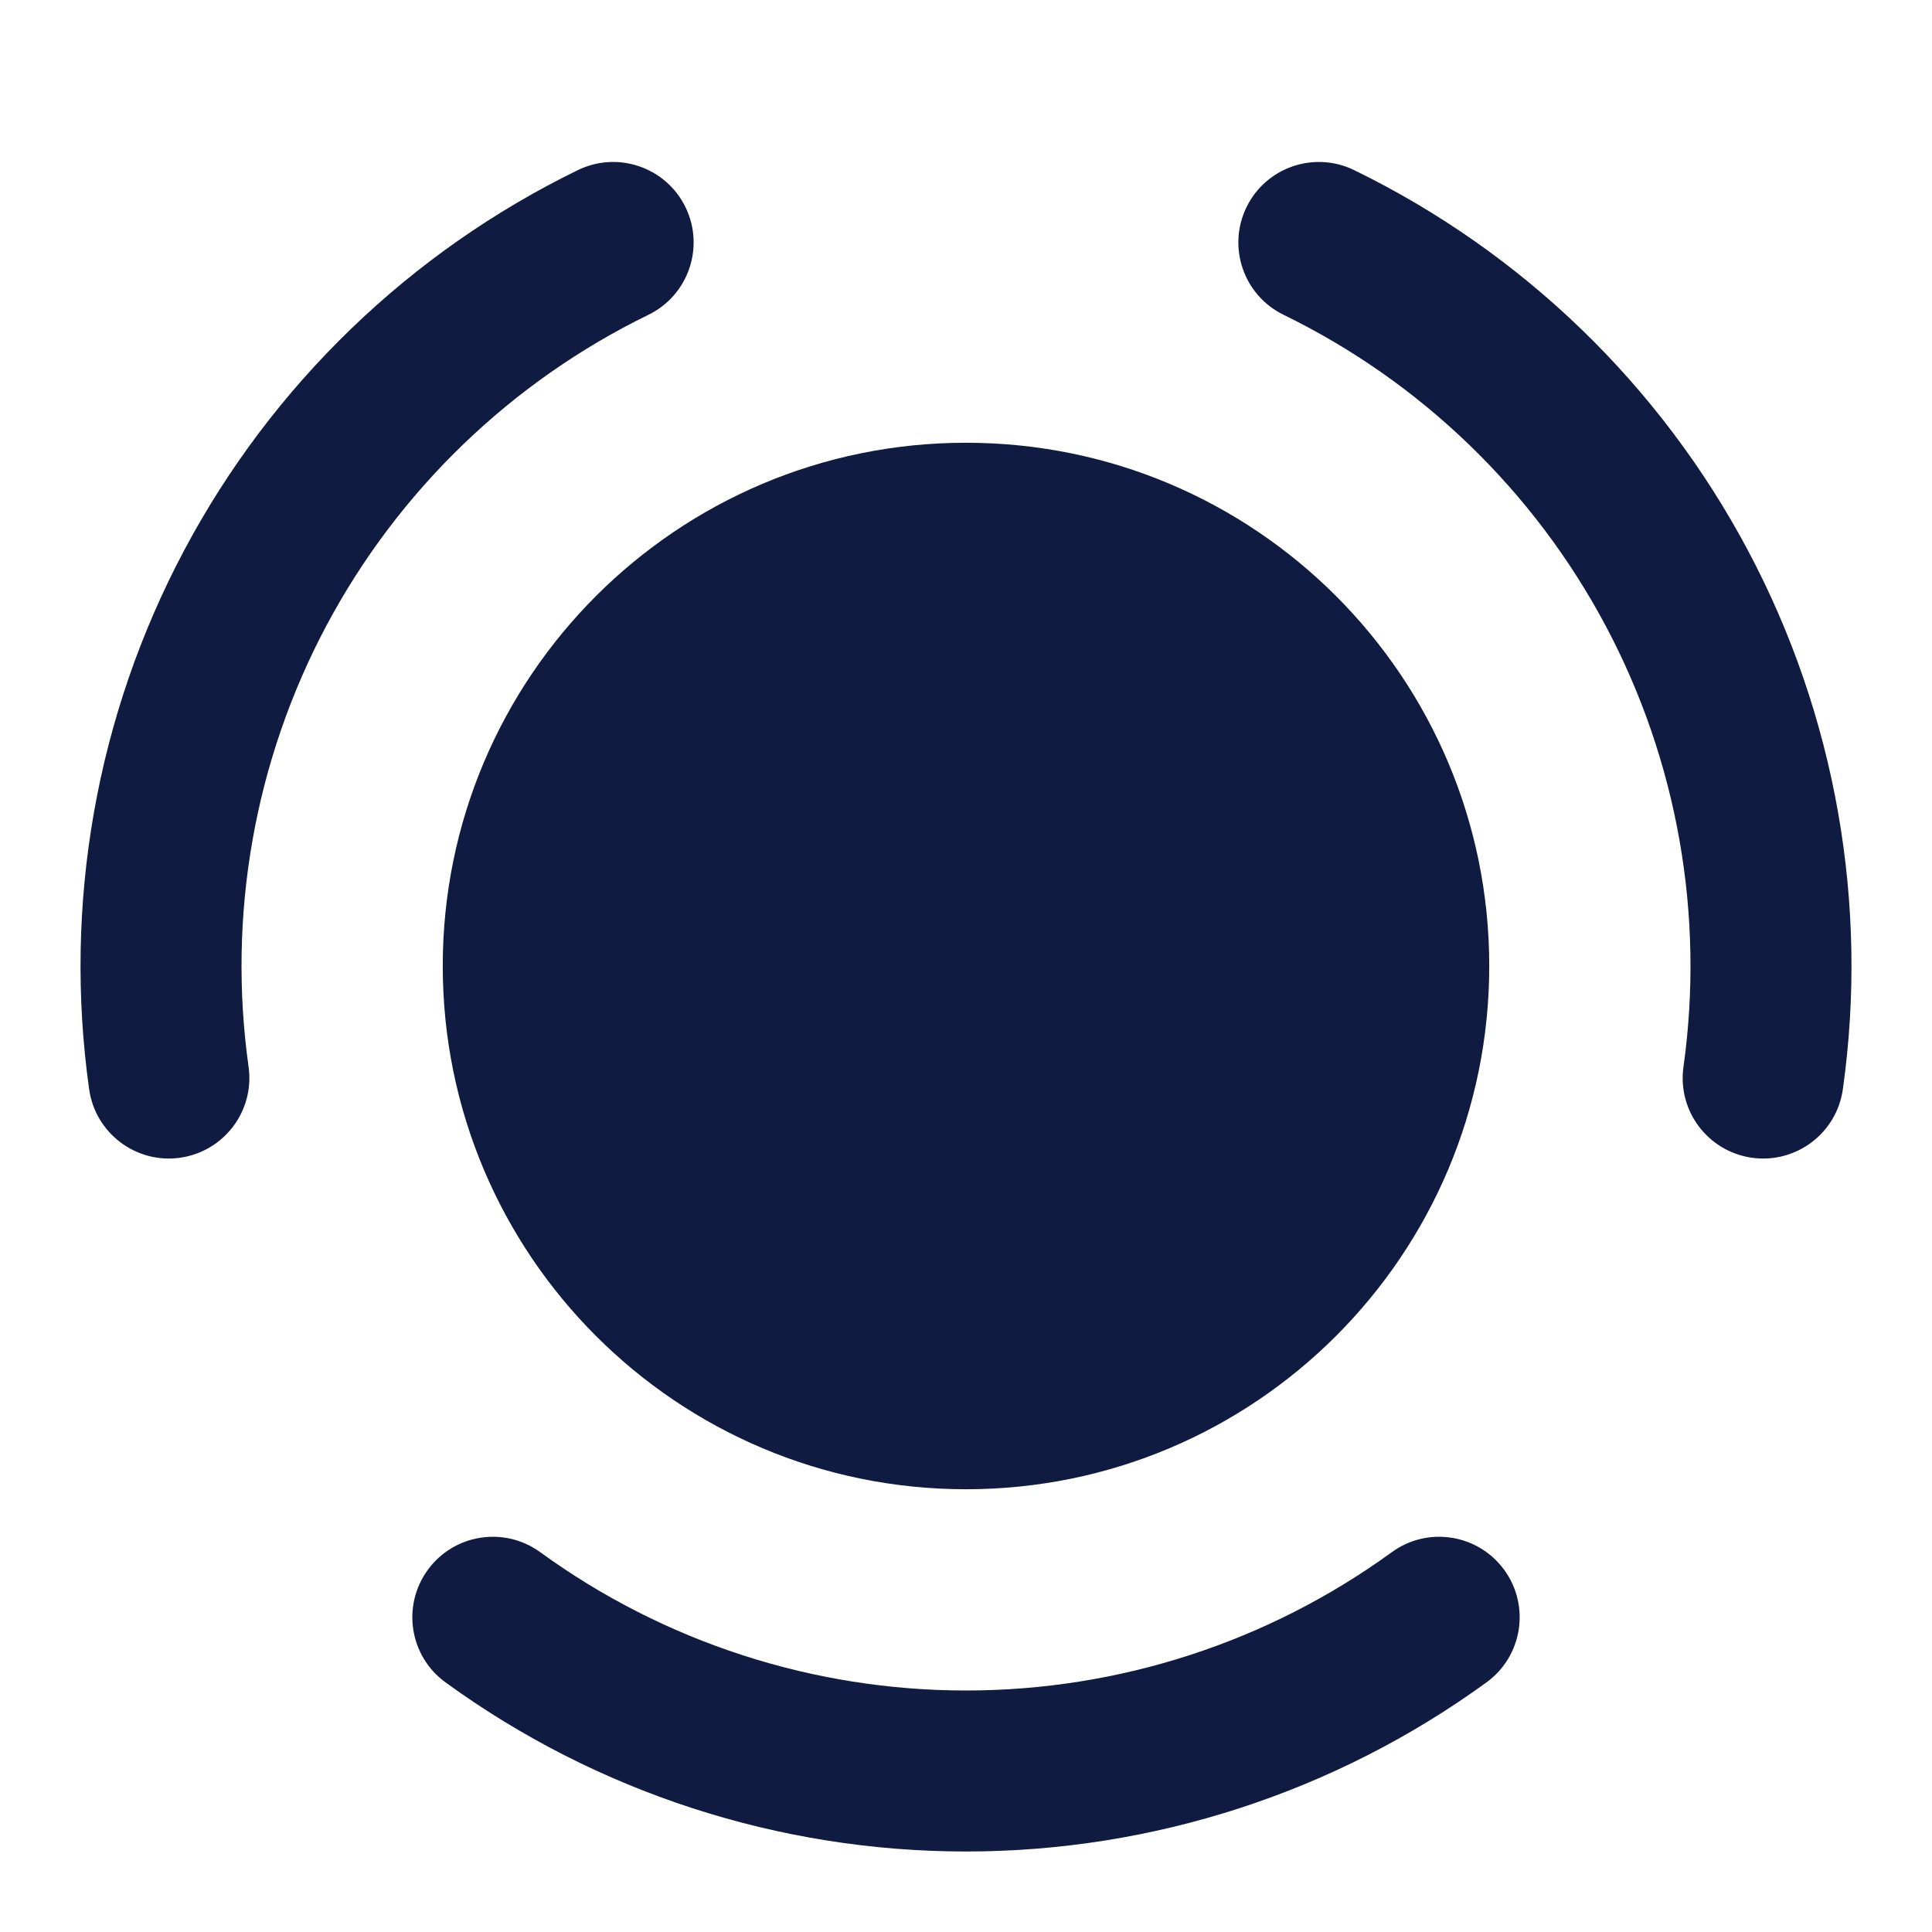 <svg width="36" height="36" viewBox="0 0 36 36" fill="none" xmlns="http://www.w3.org/2000/svg">
<path d="M12.082 5.866C12.827 5.503 13.136 4.605 12.773 3.86C12.41 3.116 11.512 2.807 10.767 3.17C7.635 4.697 5.067 7.177 3.432 10.254C1.796 13.33 1.176 16.846 1.661 20.296C1.776 21.116 2.535 21.688 3.355 21.573C4.175 21.457 4.747 20.699 4.632 19.879C4.235 17.055 4.742 14.179 6.08 11.662C7.419 9.145 9.52 7.116 12.082 5.866Z" fill="#101B42"/>
<path d="M23.227 3.86C23.59 3.116 24.488 2.807 25.233 3.17C28.365 4.697 30.933 7.177 32.569 10.254C34.205 13.33 34.824 16.846 34.339 20.296C34.224 21.116 33.466 21.688 32.645 21.573C31.825 21.457 31.253 20.699 31.369 19.879C31.765 17.055 31.258 14.179 29.92 11.662C28.581 9.145 26.48 7.116 23.918 5.866C23.173 5.503 22.864 4.605 23.227 3.86Z" fill="#101B42"/>
<path d="M7.97 29.254C8.457 28.584 9.395 28.435 10.065 28.922C12.371 30.598 15.149 31.5 18 31.5C20.851 31.5 23.629 30.598 25.935 28.922C26.605 28.435 27.543 28.584 28.03 29.254C28.517 29.924 28.369 30.862 27.698 31.349C24.879 33.397 21.485 34.5 18 34.5C14.515 34.5 11.12 33.397 8.302 31.349C7.631 30.862 7.483 29.924 7.97 29.254Z" fill="#101B42"/>
<path d="M18 8.25C12.615 8.25 8.25 12.615 8.25 18C8.25 23.385 12.615 27.75 18 27.75C23.385 27.75 27.75 23.385 27.75 18C27.75 12.615 23.385 8.25 18 8.25Z" fill="#101B42"/>
</svg>

